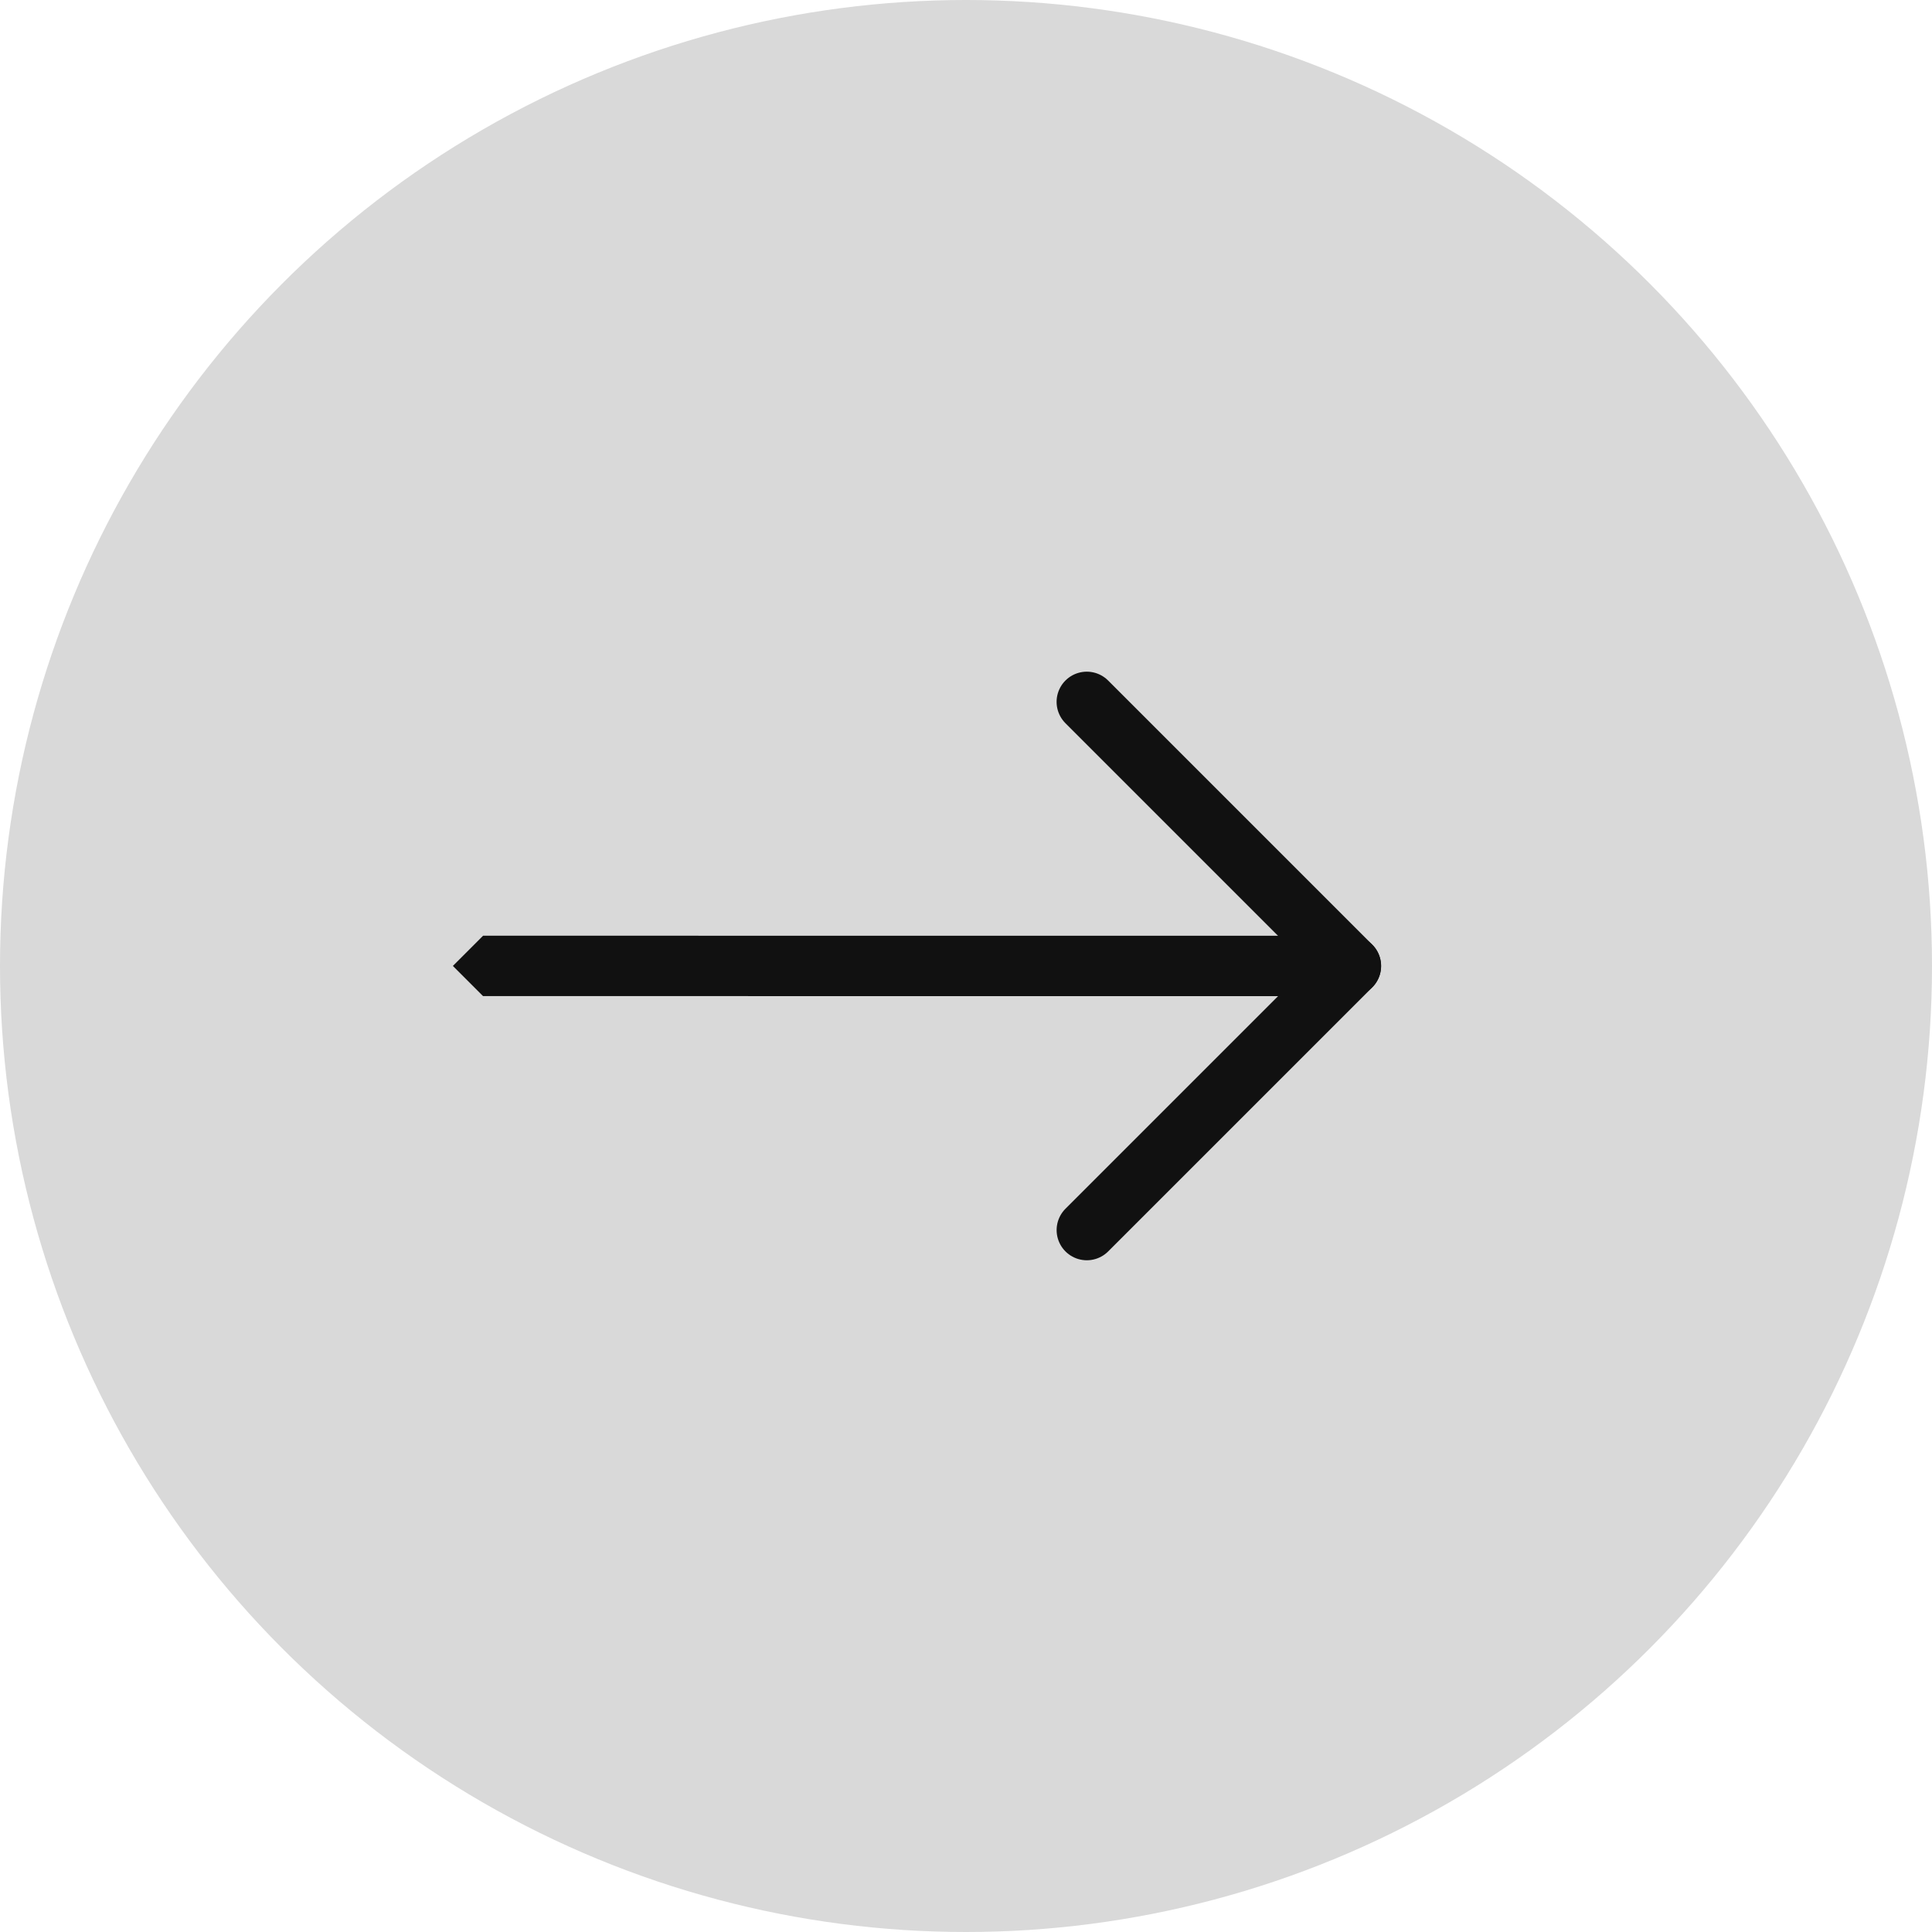 <svg width="64" height="64" viewBox="0 0 64 64" fill="none" xmlns="http://www.w3.org/2000/svg">
<circle cx="32" cy="32" r="32" fill="#D9D9D9"/>
<g clip-path="url(#clip0_567_2329)">
<path d="M5.121 31.995L36.001 31.999L44.75 31.999" stroke="#111111" stroke-width="2" stroke-linecap="round" stroke-linejoin="round"/>
<path d="M36.001 23.25L44.751 32L36.002 40.748" stroke="#111111" stroke-width="2" stroke-linecap="round" stroke-linejoin="round"/>
</g>
<defs>
<clipPath id="clip0_567_2329">
<rect width="29.698" height="29.694" fill="white" transform="translate(35.999 11.001) rotate(45)"/>
</clipPath>
</defs>
</svg>
